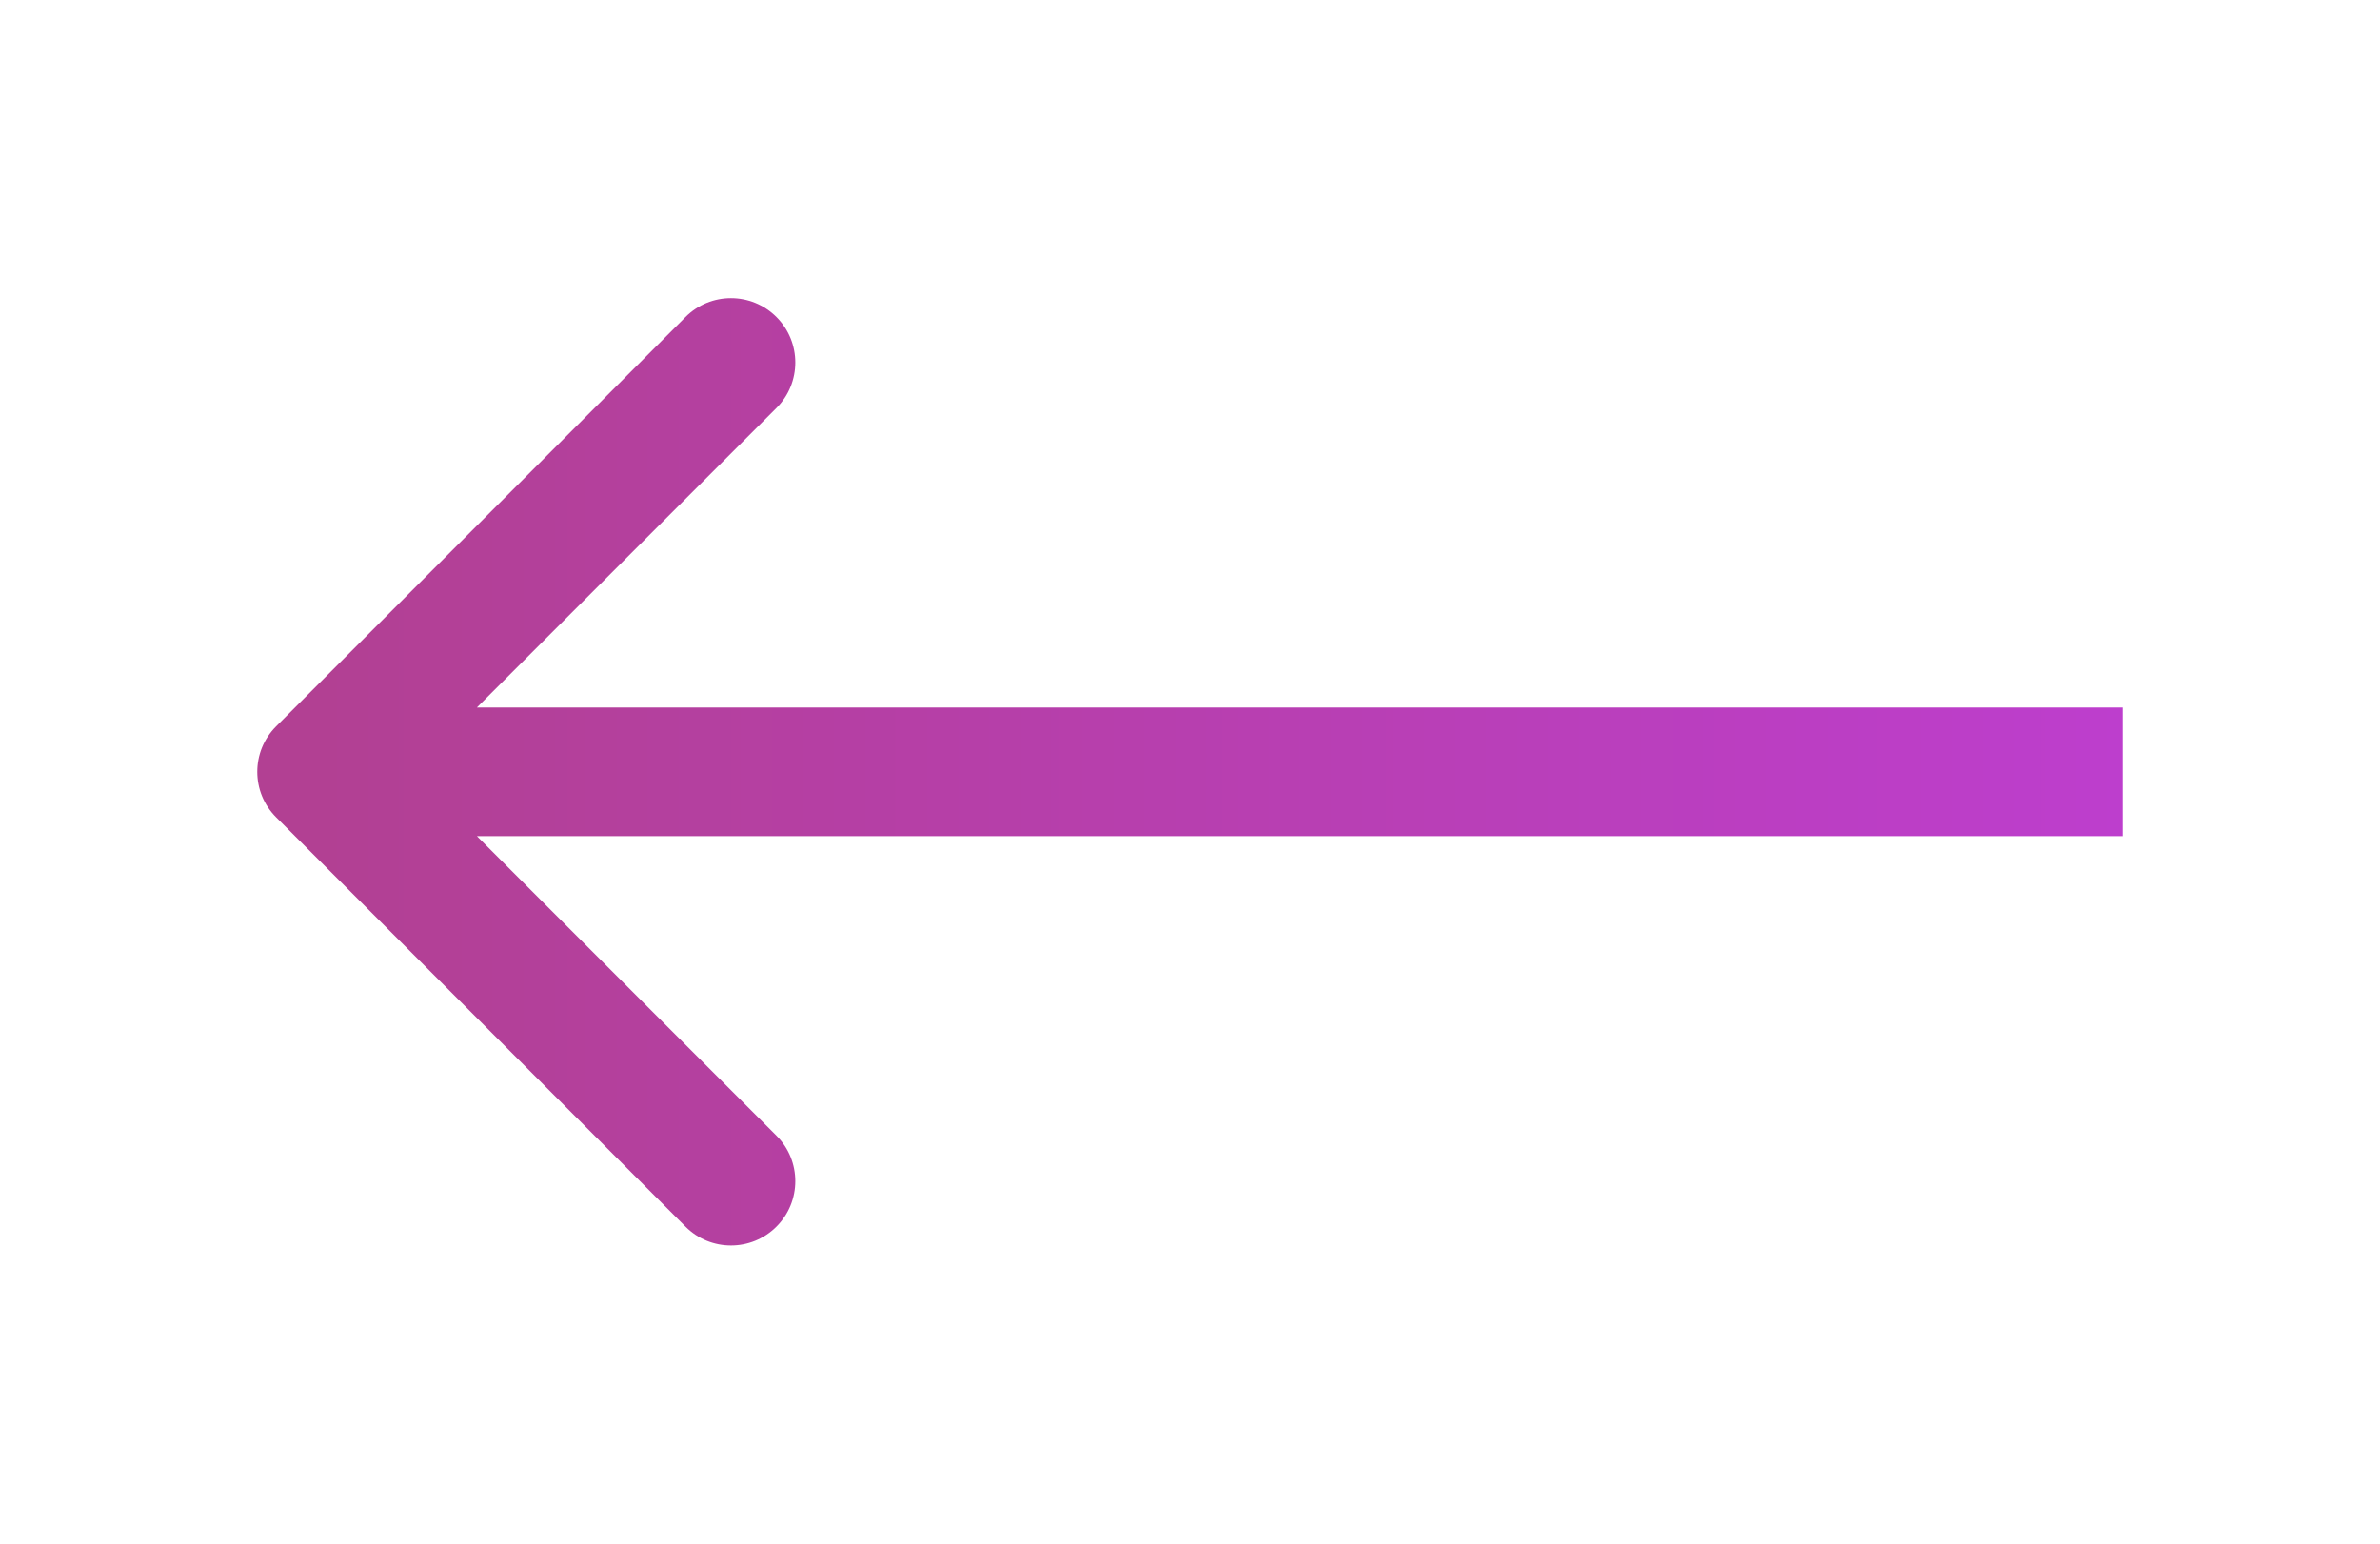 <svg width="37" height="24" viewBox="0 0 37 24" fill="none" xmlns="http://www.w3.org/2000/svg">
<g filter="url(#filter0_d_767_171)">
<path d="M4.293 7.293C3.902 7.683 3.902 8.317 4.293 8.707L10.657 15.071C11.047 15.462 11.681 15.462 12.071 15.071C12.462 14.681 12.462 14.047 12.071 13.657L6.414 8L12.071 2.343C12.462 1.953 12.462 1.319 12.071 0.929C11.681 0.538 11.047 0.538 10.657 0.929L4.293 7.293ZM33 8V7L5 7V8V9L33 9V8Z" fill="url(#paint0_linear_767_171)"/>
</g>
<defs>
<filter id="filter0_d_767_171" x="0" y="0.636" width="37" height="22.727" filterUnits="userSpaceOnUse" color-interpolation-filters="sRGB">
<feFlood flood-opacity="0" result="BackgroundImageFix"/>
<feColorMatrix in="SourceAlpha" type="matrix" values="0 0 0 0 0 0 0 0 0 0 0 0 0 0 0 0 0 0 127 0" result="hardAlpha"/>
<feOffset dy="4"/>
<feGaussianBlur stdDeviation="2"/>
<feComposite in2="hardAlpha" operator="out"/>
<feColorMatrix type="matrix" values="0 0 0 0 0 0 0 0 0 0 0 0 0 0 0 0 0 0 0.25 0"/>
<feBlend mode="normal" in2="BackgroundImageFix" result="effect1_dropShadow_767_171"/>
<feBlend mode="normal" in="SourceGraphic" in2="effect1_dropShadow_767_171" result="shape"/>
</filter>
<linearGradient id="paint0_linear_767_171" x1="33" y1="7.5" x2="5" y2="7.5" gradientUnits="userSpaceOnUse">
<stop stop-color="#BD3ECD"/>
<stop offset="1" stop-color="#B24093"/>
</linearGradient>
</defs>
</svg>
